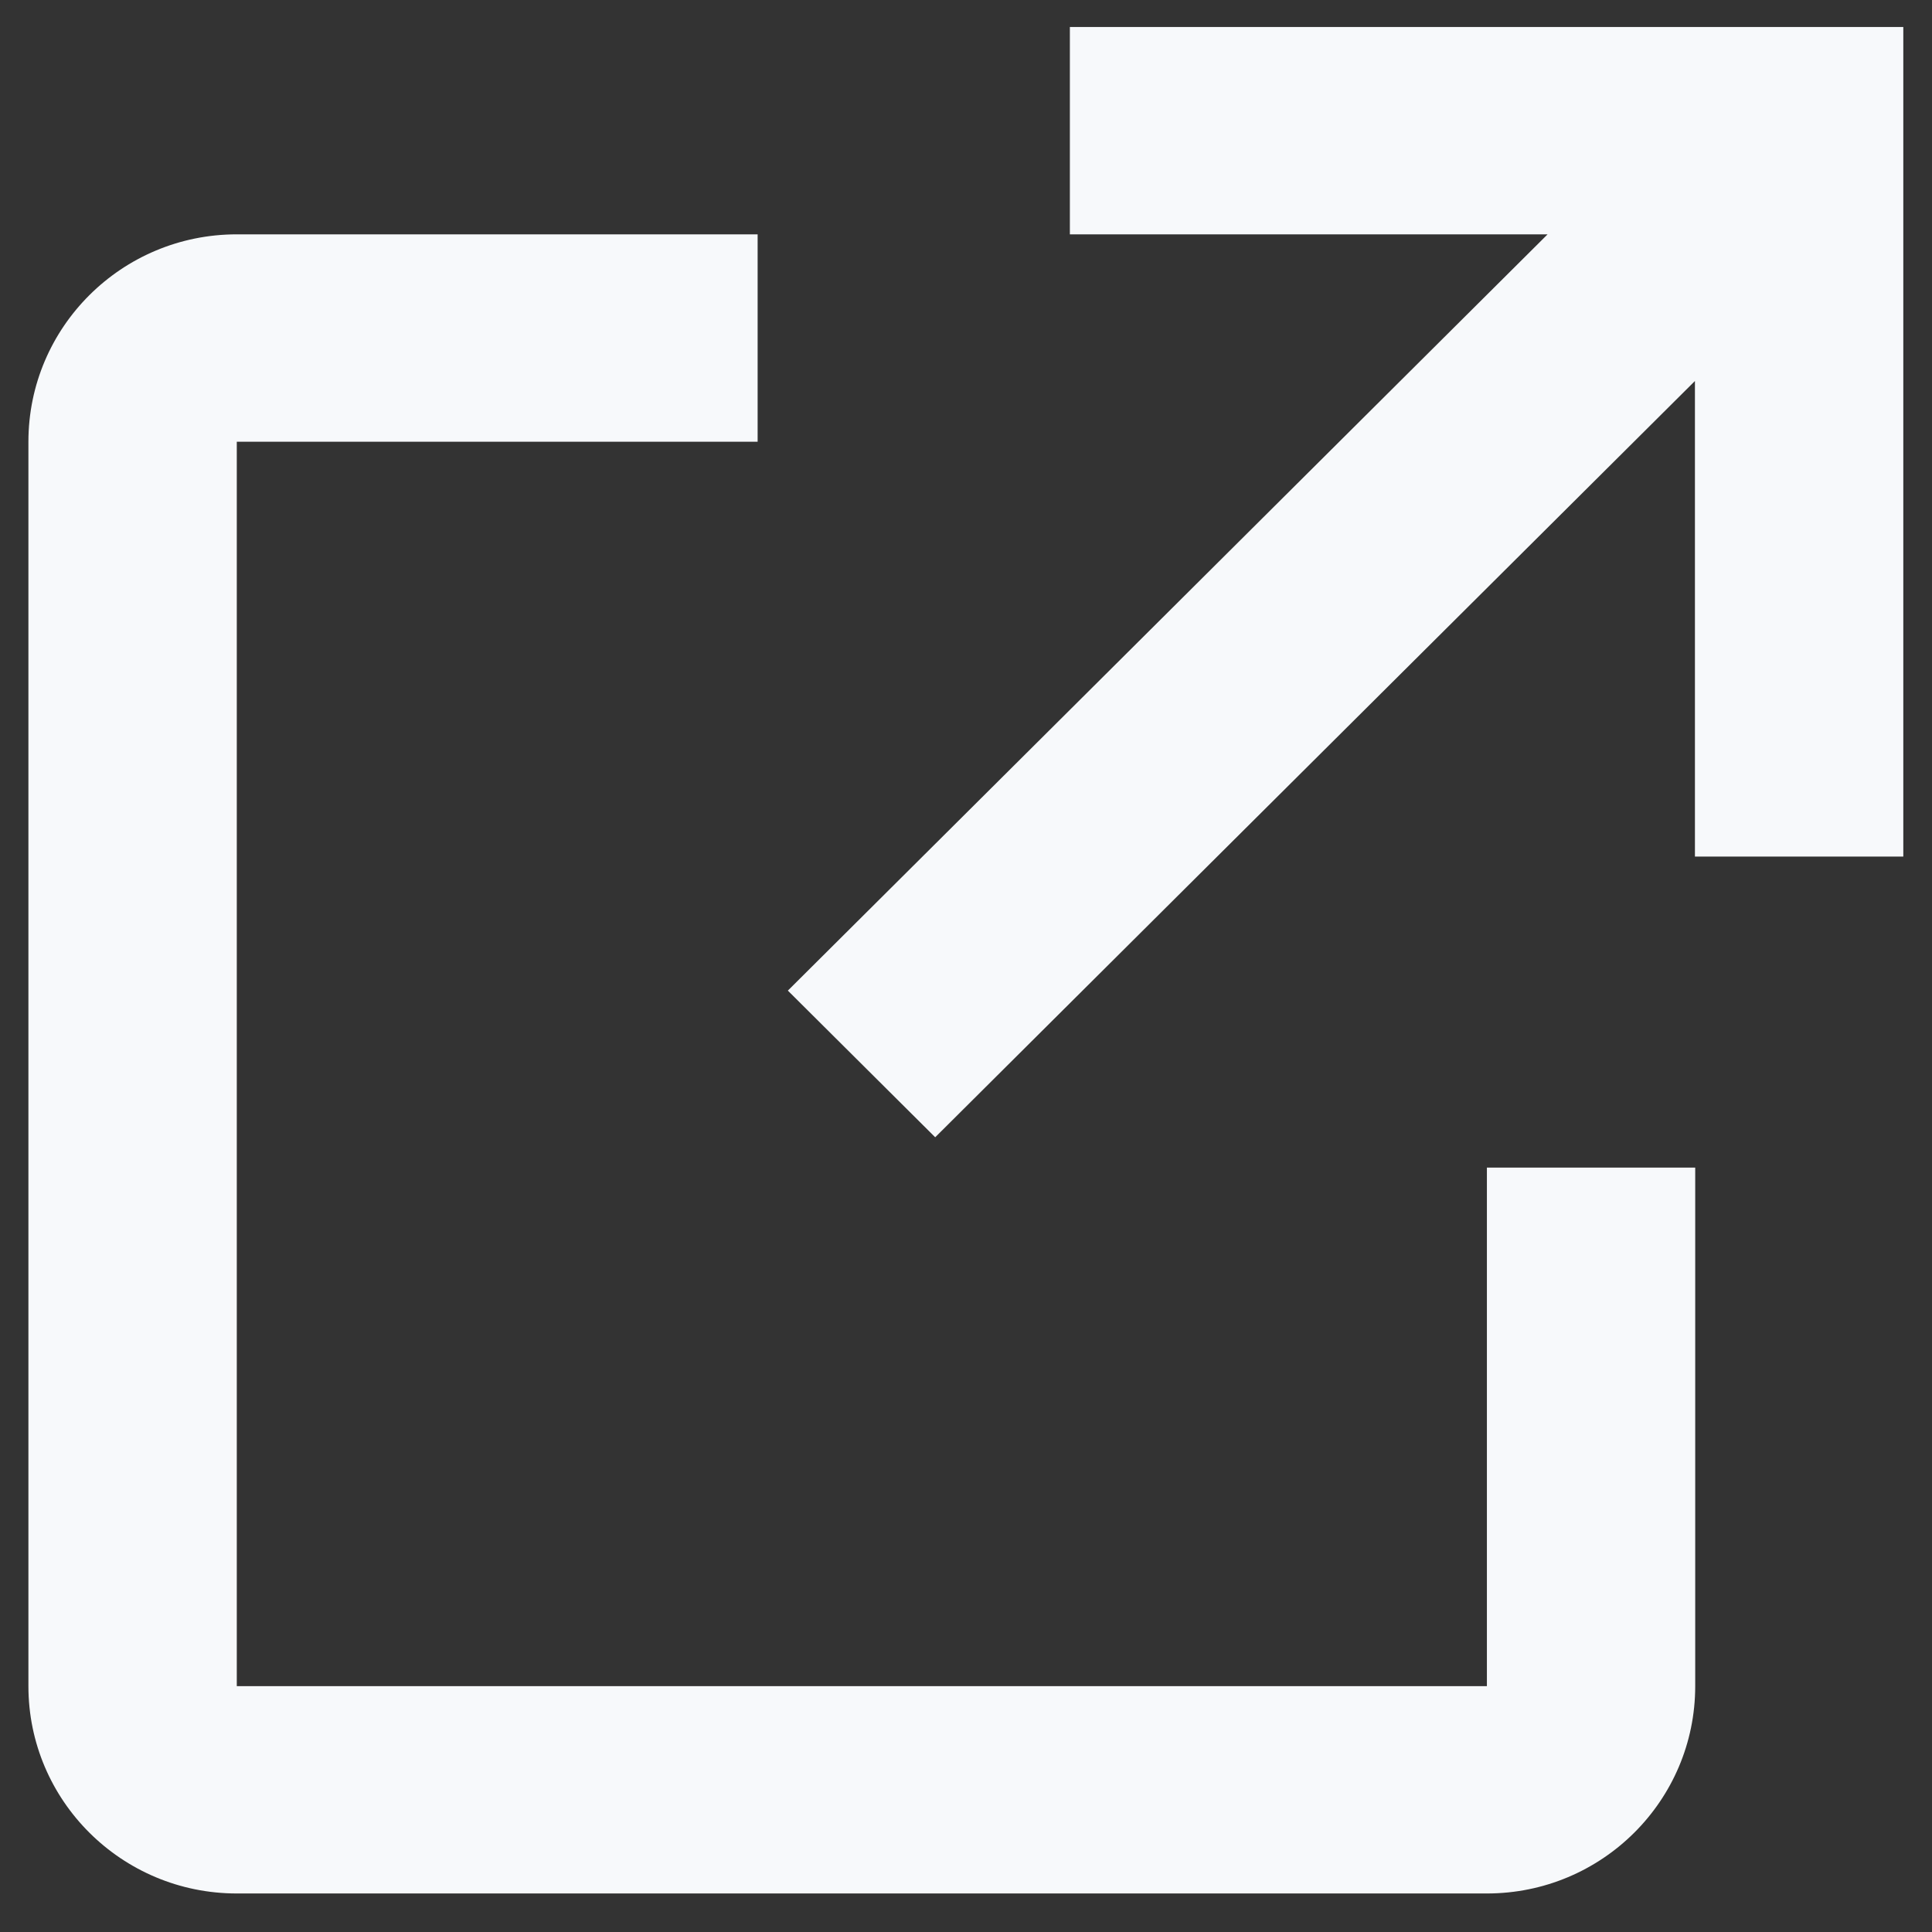 <svg width="34" height="34" viewBox="0 0 34 34" fill="none" xmlns="http://www.w3.org/2000/svg">
<rect x="0" y="0" width="34" height="34" fill="#333333" stroke="none"/>
<path fill-rule="evenodd" clip-rule="evenodd" d="M16.458 20.014L29.828 6.705V15.074H33.495V0.475H18.828V4.124H27.235L13.865 17.433L16.458 20.014ZM29.833 29.673V20.548H26.167V29.673H4.167V7.774H13.333V4.124H4.167C2.142 4.124 0.5 5.758 0.5 7.774V29.673C0.5 31.688 2.142 33.322 4.167 33.322H26.167C28.192 33.322 29.833 31.688 29.833 29.673Z" fill="#F7F9FB"/>
</svg>
